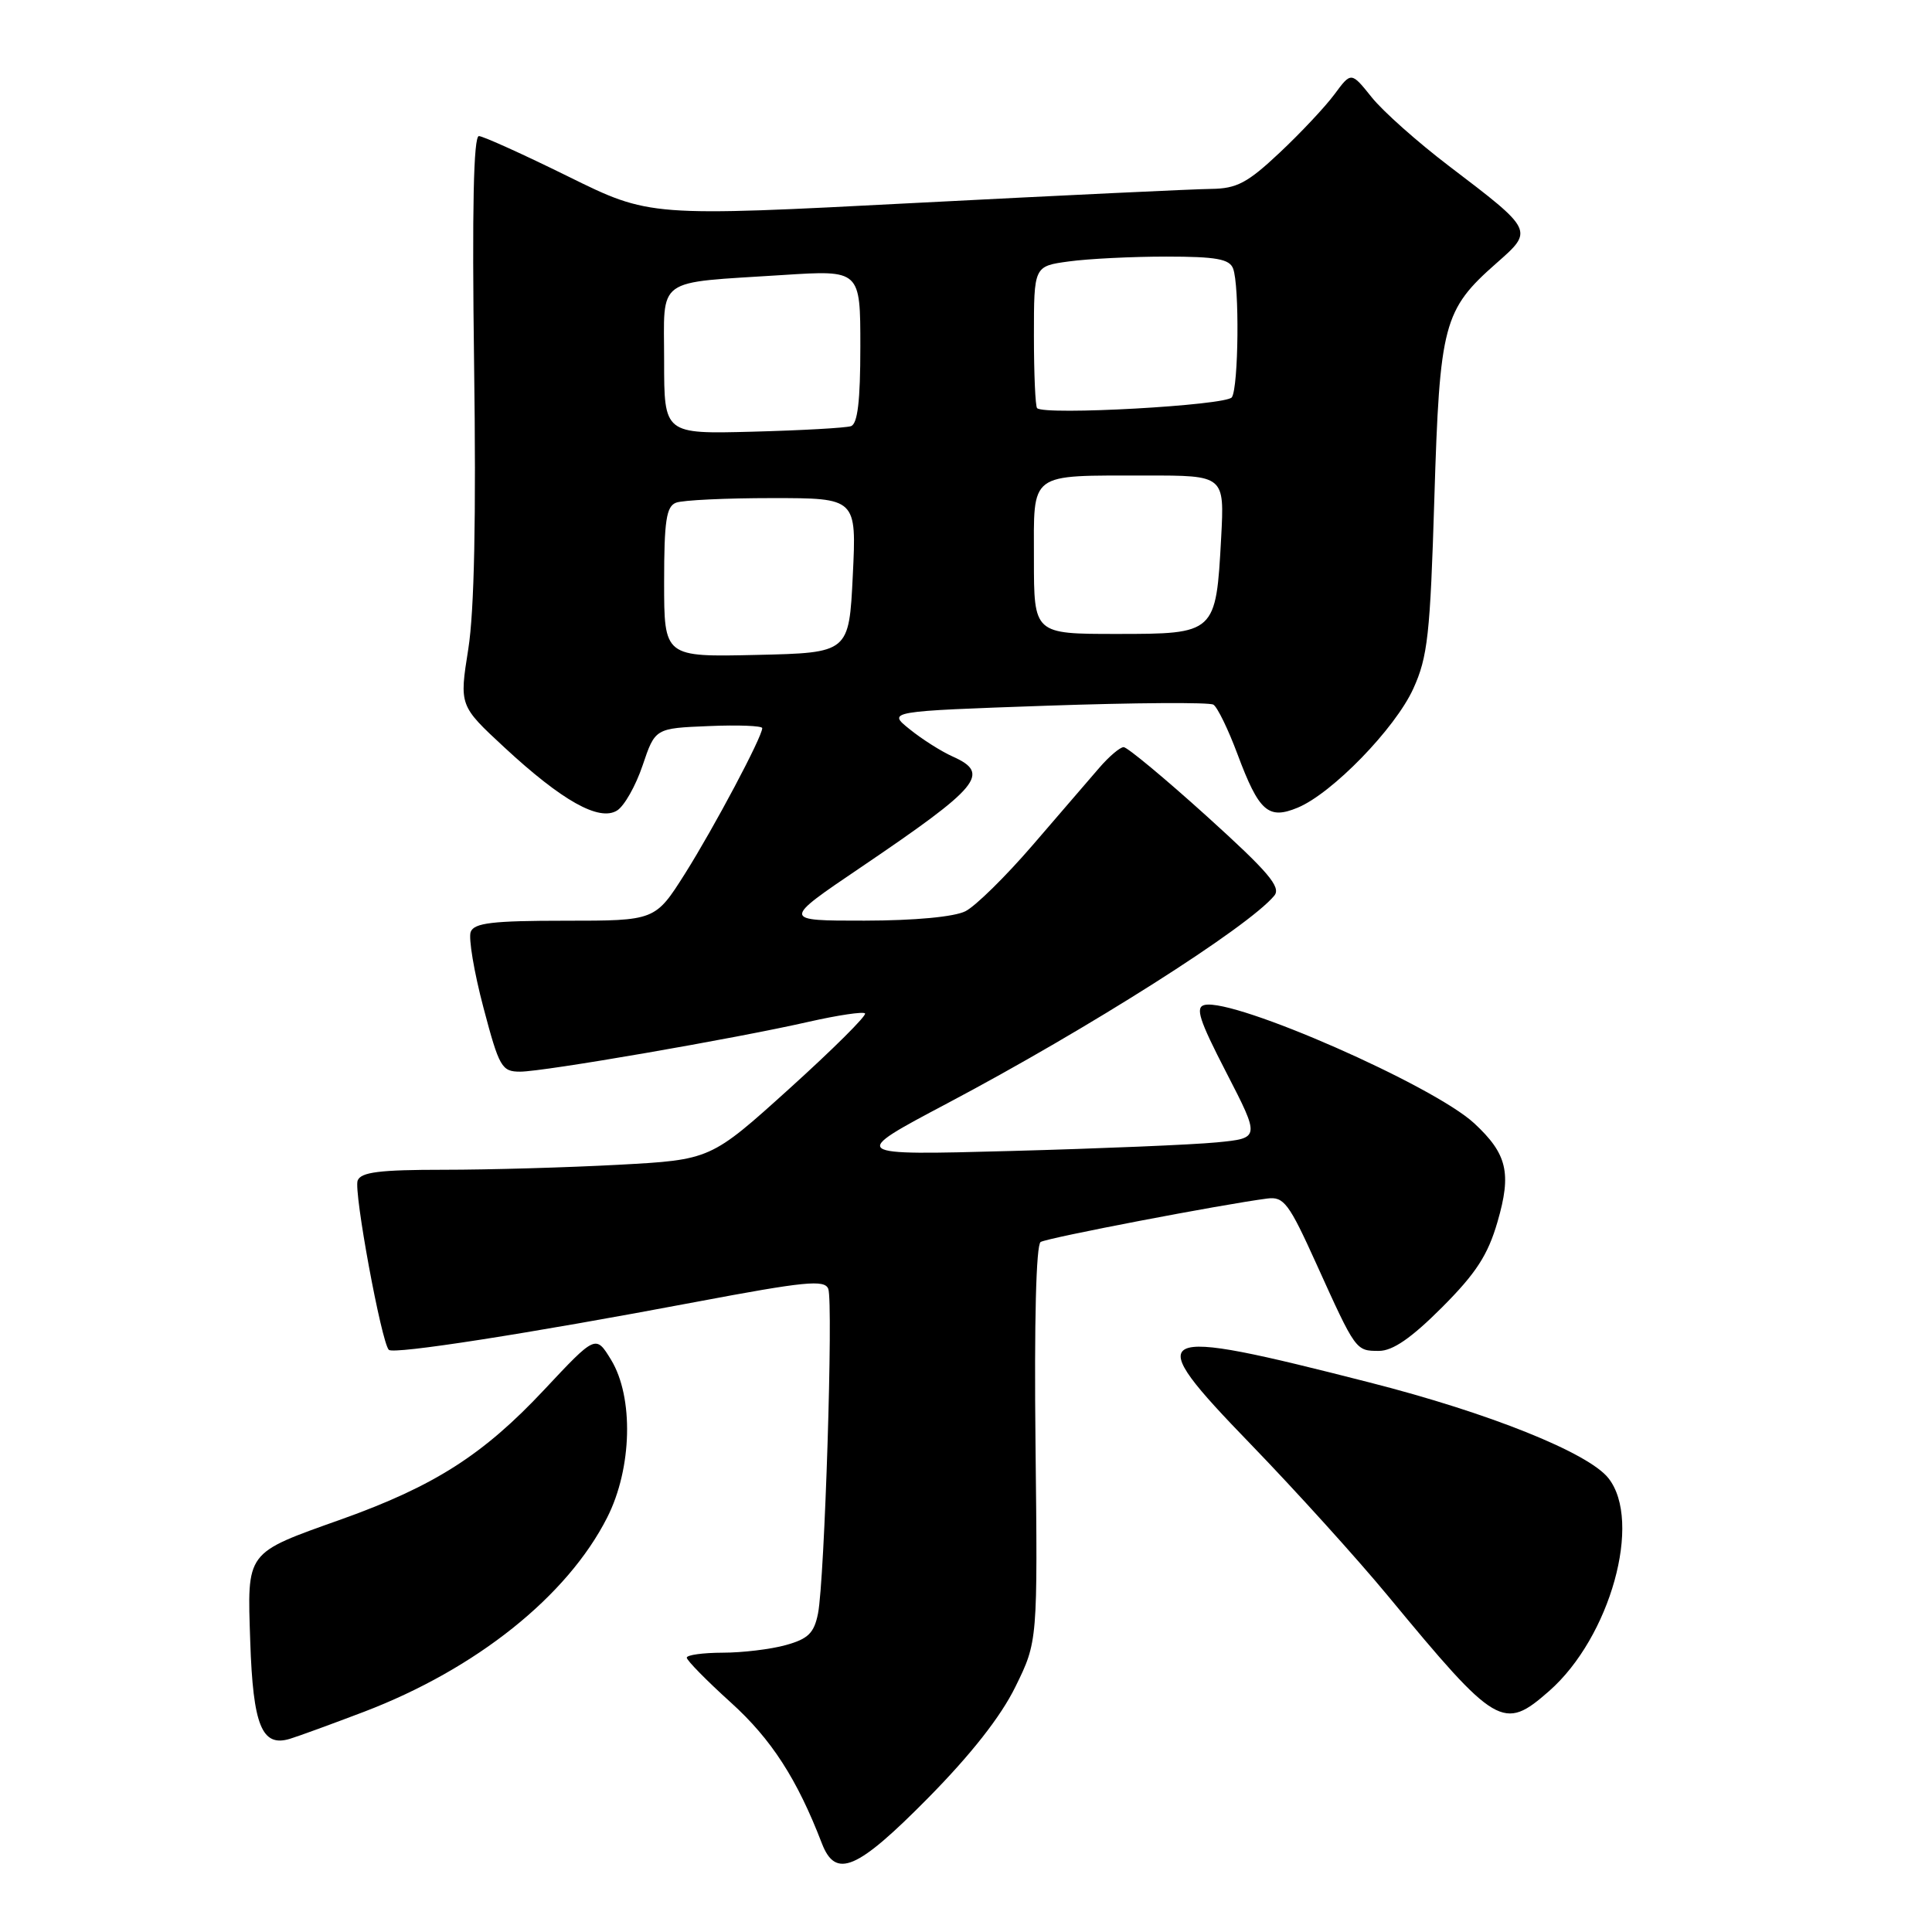 <?xml version="1.0" encoding="UTF-8" standalone="no"?>
<!DOCTYPE svg PUBLIC "-//W3C//DTD SVG 1.1//EN" "http://www.w3.org/Graphics/SVG/1.1/DTD/svg11.dtd" >
<svg xmlns="http://www.w3.org/2000/svg" xmlns:xlink="http://www.w3.org/1999/xlink" version="1.1" viewBox="0 0 256 256">
 <g >
 <path fill="currentColor"
d=" M 122.97 238.25 C 128.67 232.47 132.61 227.46 134.55 223.50 C 137.50 217.50 137.50 217.50 137.21 191.33 C 137.03 175.13 137.29 164.94 137.89 164.57 C 138.77 164.02 161.96 159.58 167.93 158.81 C 170.12 158.53 170.79 159.43 174.44 167.50 C 179.66 179.03 179.64 179.00 182.72 179.00 C 184.55 179.00 187.01 177.30 191.06 173.25 C 195.58 168.72 197.15 166.31 198.43 161.89 C 200.31 155.43 199.71 152.90 195.35 148.85 C 189.94 143.83 163.65 132.28 159.63 133.16 C 158.34 133.44 158.88 135.12 162.51 142.15 C 166.97 150.81 166.97 150.81 161.24 151.37 C 158.08 151.68 145.82 152.19 134.00 152.51 C 112.50 153.09 112.50 153.09 125.50 146.21 C 144.16 136.34 165.37 122.88 168.85 118.68 C 169.79 117.55 168.07 115.54 159.89 108.14 C 154.32 103.11 149.37 99.00 148.89 99.00 C 148.41 99.00 146.95 100.24 145.65 101.75 C 144.35 103.26 140.38 107.88 136.82 112.00 C 133.27 116.12 129.27 120.06 127.93 120.74 C 126.45 121.49 121.23 121.98 114.56 121.99 C 103.61 122.00 103.61 122.00 114.06 114.93 C 129.88 104.21 131.29 102.51 126.25 100.25 C 124.74 99.58 122.17 97.95 120.54 96.63 C 117.57 94.25 117.57 94.25 138.70 93.51 C 150.32 93.11 160.26 93.04 160.78 93.37 C 161.31 93.69 162.75 96.65 163.98 99.95 C 166.82 107.54 168.05 108.64 171.95 107.02 C 176.51 105.13 184.87 96.53 187.27 91.25 C 189.18 87.06 189.51 84.08 190.06 66.00 C 190.77 42.88 191.25 41.07 198.30 34.86 C 203.23 30.52 203.26 30.57 192.00 22.00 C 187.85 18.84 183.23 14.74 181.75 12.88 C 179.04 9.50 179.04 9.50 176.82 12.50 C 175.60 14.15 172.33 17.63 169.55 20.24 C 165.30 24.24 163.87 24.99 160.50 25.03 C 158.30 25.05 140.66 25.89 121.30 26.89 C 86.10 28.72 86.10 28.72 75.30 23.39 C 69.36 20.46 64.03 18.05 63.46 18.03 C 62.75 18.01 62.54 27.64 62.82 48.25 C 63.10 68.66 62.85 80.94 62.05 86.00 C 60.86 93.50 60.86 93.50 66.85 99.05 C 74.48 106.12 79.39 108.87 81.76 107.40 C 82.72 106.81 84.24 104.12 85.15 101.42 C 86.81 96.50 86.81 96.50 93.90 96.21 C 97.81 96.04 101.00 96.17 101.00 96.48 C 101.00 97.64 94.62 109.64 90.78 115.74 C 86.82 122.00 86.82 122.00 74.88 122.00 C 65.26 122.00 62.83 122.29 62.37 123.48 C 62.06 124.29 62.81 128.79 64.05 133.48 C 66.15 141.44 66.48 142.00 68.93 142.00 C 72.04 142.00 97.35 137.63 107.21 135.38 C 111.02 134.52 114.36 134.02 114.62 134.28 C 114.88 134.55 110.38 139.02 104.63 144.22 C 94.16 153.68 94.16 153.68 81.92 154.34 C 75.19 154.70 64.79 155.00 58.81 155.00 C 50.29 155.00 47.82 155.31 47.39 156.43 C 46.84 157.85 50.54 177.87 51.52 178.86 C 52.16 179.49 69.96 176.72 92.18 172.52 C 106.67 169.79 109.27 169.53 109.75 170.78 C 110.43 172.57 109.27 209.39 108.39 213.80 C 107.87 216.39 107.09 217.16 104.13 217.98 C 102.13 218.54 98.36 218.99 95.75 218.99 C 93.14 219.00 91.00 219.29 91.00 219.65 C 91.00 220.01 93.63 222.69 96.85 225.60 C 102.22 230.46 105.62 235.73 108.90 244.25 C 110.73 249.00 113.54 247.80 122.97 238.25 Z  M 48.21 226.83 C 63.10 221.15 75.18 211.50 80.46 201.07 C 83.76 194.56 83.99 185.14 80.97 180.18 C 78.94 176.86 78.94 176.86 72.08 184.18 C 64.02 192.78 57.55 196.91 45.28 201.30 C 32.43 205.88 32.76 205.44 33.16 217.54 C 33.53 228.64 34.70 231.52 38.39 230.41 C 39.55 230.06 43.97 228.44 48.21 226.83 Z  M 205.27 224.07 C 213.37 216.96 217.65 201.57 213.12 195.86 C 210.45 192.49 197.31 187.22 181.50 183.19 C 152.02 175.66 151.03 176.18 165.74 191.38 C 171.66 197.50 179.85 206.55 183.94 211.50 C 198.30 228.87 199.20 229.40 205.27 224.07 Z  M 88.00 77.14 C 88.00 69.01 88.29 67.10 89.58 66.61 C 90.45 66.27 96.19 66.00 102.33 66.00 C 113.50 66.00 113.50 66.00 113.00 76.25 C 112.50 86.50 112.50 86.50 100.25 86.78 C 88.00 87.06 88.00 87.06 88.00 77.14 Z  M 137.00 74.12 C 137.00 62.40 136.15 63.03 151.88 63.01 C 162.25 63.00 162.25 63.00 161.81 71.25 C 161.12 83.96 161.08 84.00 147.96 84.00 C 137.00 84.00 137.00 84.00 137.00 74.12 Z  M 88.00 47.84 C 88.00 36.54 86.61 37.55 103.75 36.44 C 114.00 35.78 114.00 35.78 114.00 45.92 C 114.00 53.15 113.64 56.18 112.75 56.47 C 112.06 56.70 106.21 57.03 99.75 57.20 C 88.00 57.51 88.00 57.51 88.00 47.84 Z  M 137.42 54.08 C 137.19 53.85 137.00 49.53 137.00 44.47 C 137.00 35.27 137.00 35.27 141.64 34.64 C 144.19 34.29 149.99 34.00 154.53 34.00 C 161.14 34.00 162.91 34.32 163.39 35.58 C 164.25 37.81 164.12 51.26 163.23 52.64 C 162.54 53.72 138.40 55.07 137.42 54.08 Z "/>
</g>
</svg>